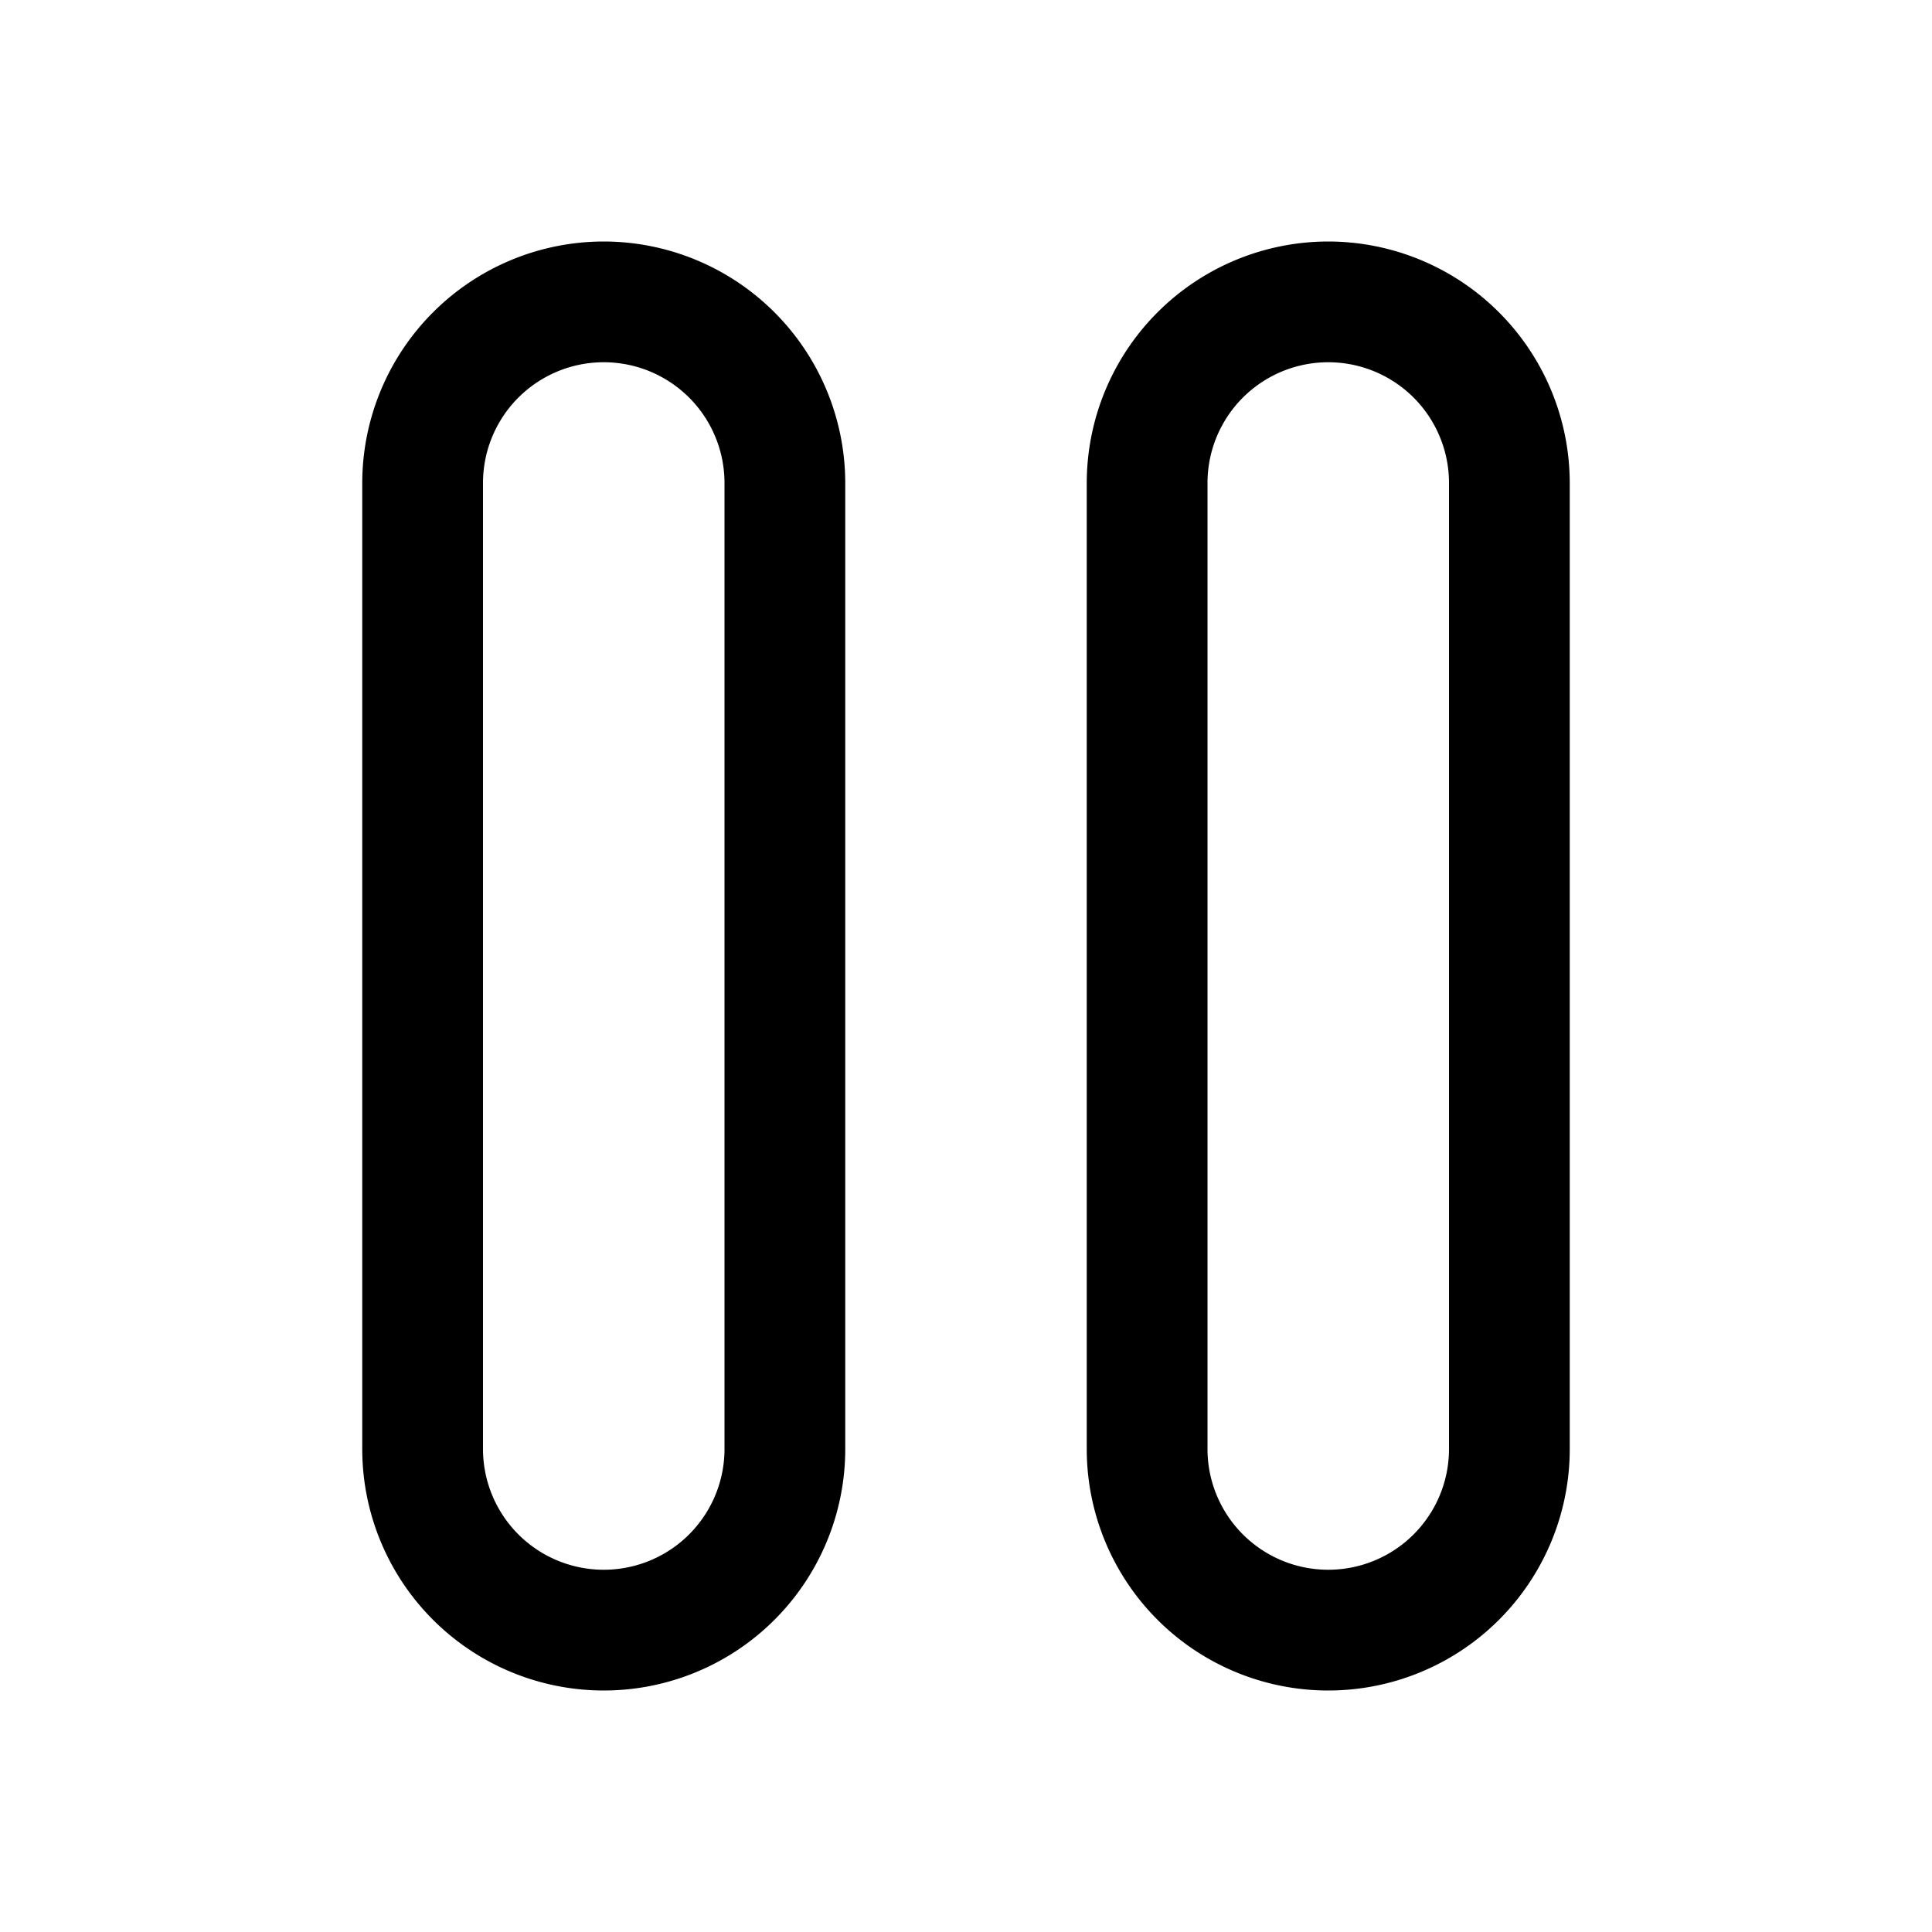 <svg xmlns="http://www.w3.org/2000/svg" width="32" height="32" viewBox="0 0 32 32"><path d="M10 4a4.004 4.004 0 0 0-4 4v16a4 4 0 0 0 8 0V8a4.004 4.004 0 0 0-4-4Zm2 20a2 2 0 1 1-4 0V8a2 2 0 1 1 4 0v16ZM22 4a4.004 4.004 0 0 0-4 4v16a4 4 0 1 0 8 0V8a4.004 4.004 0 0 0-4-4Zm2 20a2 2 0 1 1-4 0V8a2 2 0 1 1 4 0v16Z"/></svg>